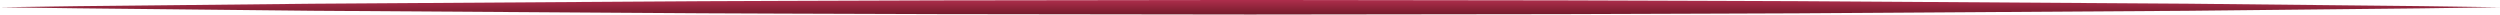 <?xml version="1.0" encoding="UTF-8"?>
<svg id="Layer_1" data-name="Layer 1" xmlns="http://www.w3.org/2000/svg" xmlns:xlink="http://www.w3.org/1999/xlink" viewBox="0 0 860 5">
  <defs>
    <style>
      .cls-1 {
        fill: url(#linear-gradient);
        stroke-width: 0px;
      }
    </style>
    <linearGradient id="linear-gradient" x1="430" y1="5" x2="430" y2="0" gradientUnits="userSpaceOnUse">
      <stop offset="0" stop-color="#741b2b"/>
      <stop offset="1" stop-color="#ae2e4c"/>
    </linearGradient>
  </defs>
  <path class="cls-1" d="m0,2.5l26.88-.38,26.88-.28,53.75-.56,107.5-.7c35.83-.28,71.67-.3,107.5-.45l107.5-.14,107.5.13,53.75.18,26.88.1,26.88.17,107.5.7,53.75.56,26.88.28,26.88.38-26.88.38-26.88.28-53.75.56-107.5.7-26.88.17-26.88.1-53.75.18-107.5.13-107.5-.14c-35.83-.14-71.67-.17-107.5-.45l-107.5-.7-53.75-.56-26.88-.28L0,2.5Z"/>
</svg>